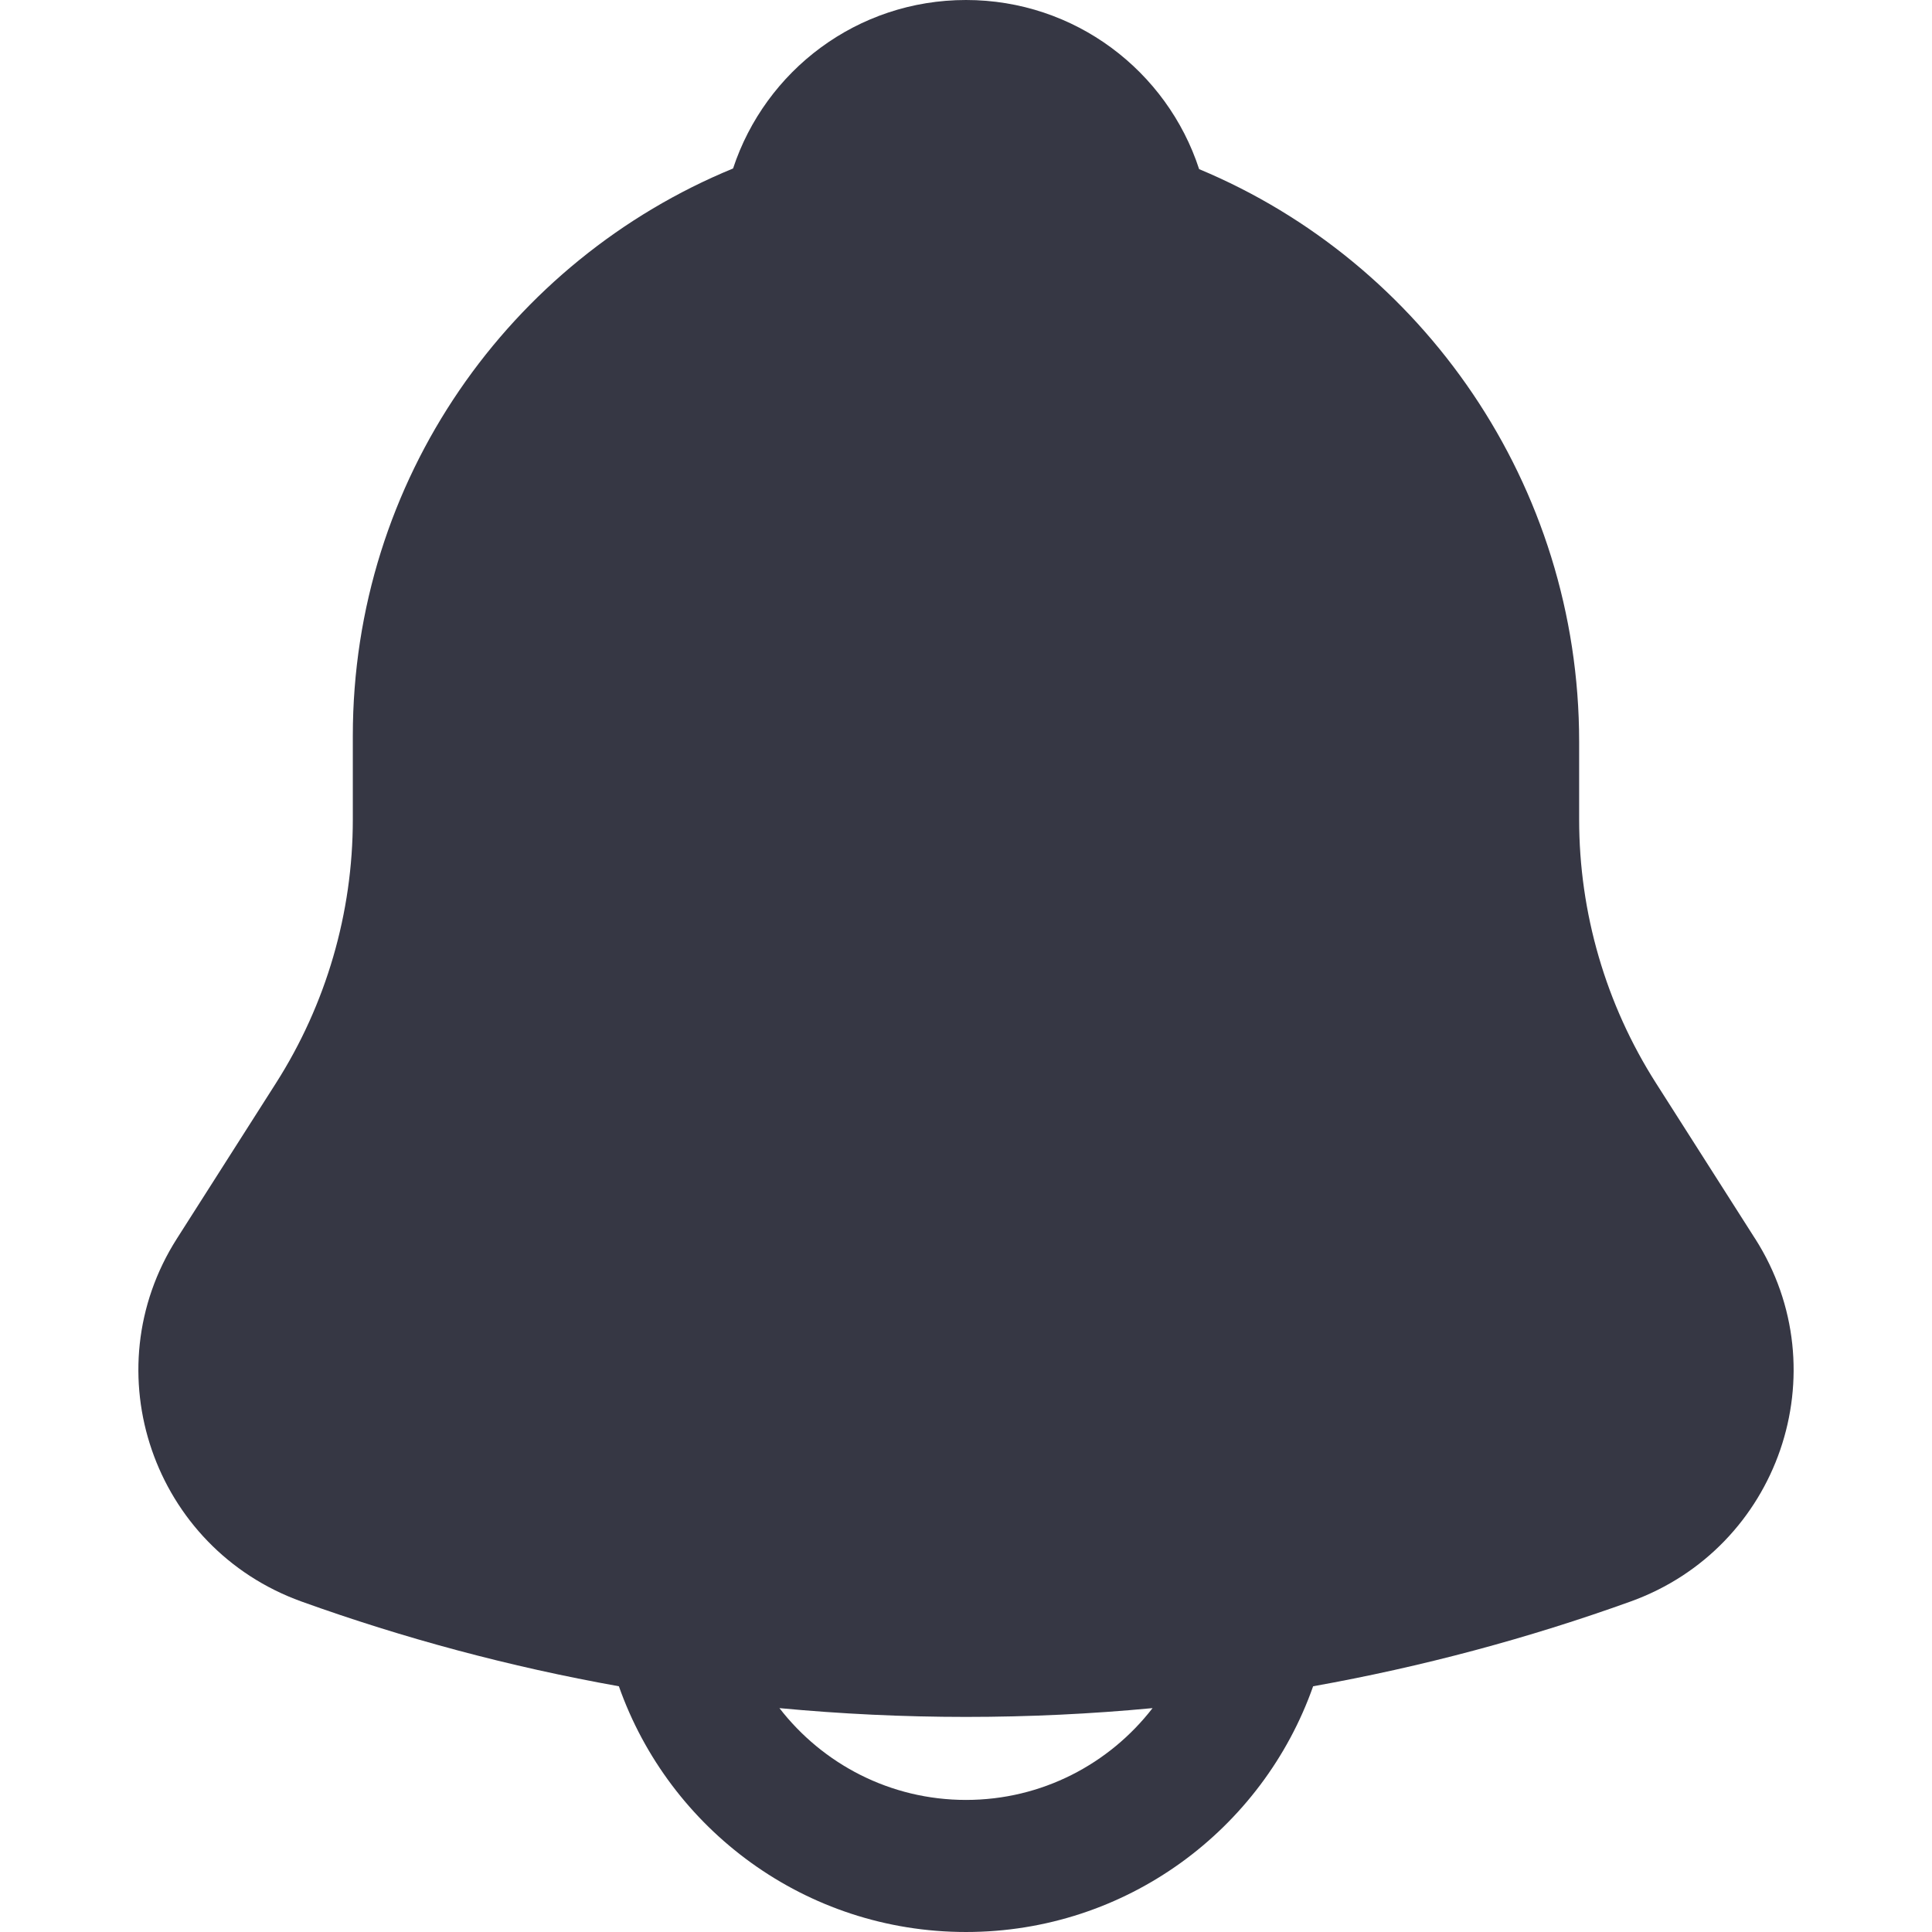 <?xml version="1.0" encoding="UTF-8"?><svg id="a" xmlns="http://www.w3.org/2000/svg" viewBox="0 0 512 512"><defs><style>.b{fill:#363744;}</style></defs><path class="b" d="M465.12,328.26l-26.27-41.23c-13.3-20.87-20.36-45.1-20.36-69.85v-20.63c0-68.1-41.51-127.06-100.71-151.73C309.3,18.81,284.85,0,256,0s-53.19,18.72-61.73,44.65c-59.13,24.3-100.77,82.46-100.77,150.35v22.18c0,24.75-7.06,48.98-20.36,69.85l-26.27,41.23c-22.44,35.22-6.27,82.02,33.02,96.16,27.07,9.74,55.18,17.29,84.12,22.46,13.35,37.93,49.49,65.12,91.99,65.12s78.63-27.19,91.99-65.12c28.94-5.17,57.05-12.72,84.12-22.46,39.29-14.14,55.46-60.94,33.02-96.16Zm-209.12,148.74c-20.1,0-38-9.54-49.44-24.33,16.27,1.53,32.76,2.33,49.44,2.33s33.16-.79,49.44-2.33c-11.44,14.79-29.34,24.33-49.44,24.33Z"/></svg>